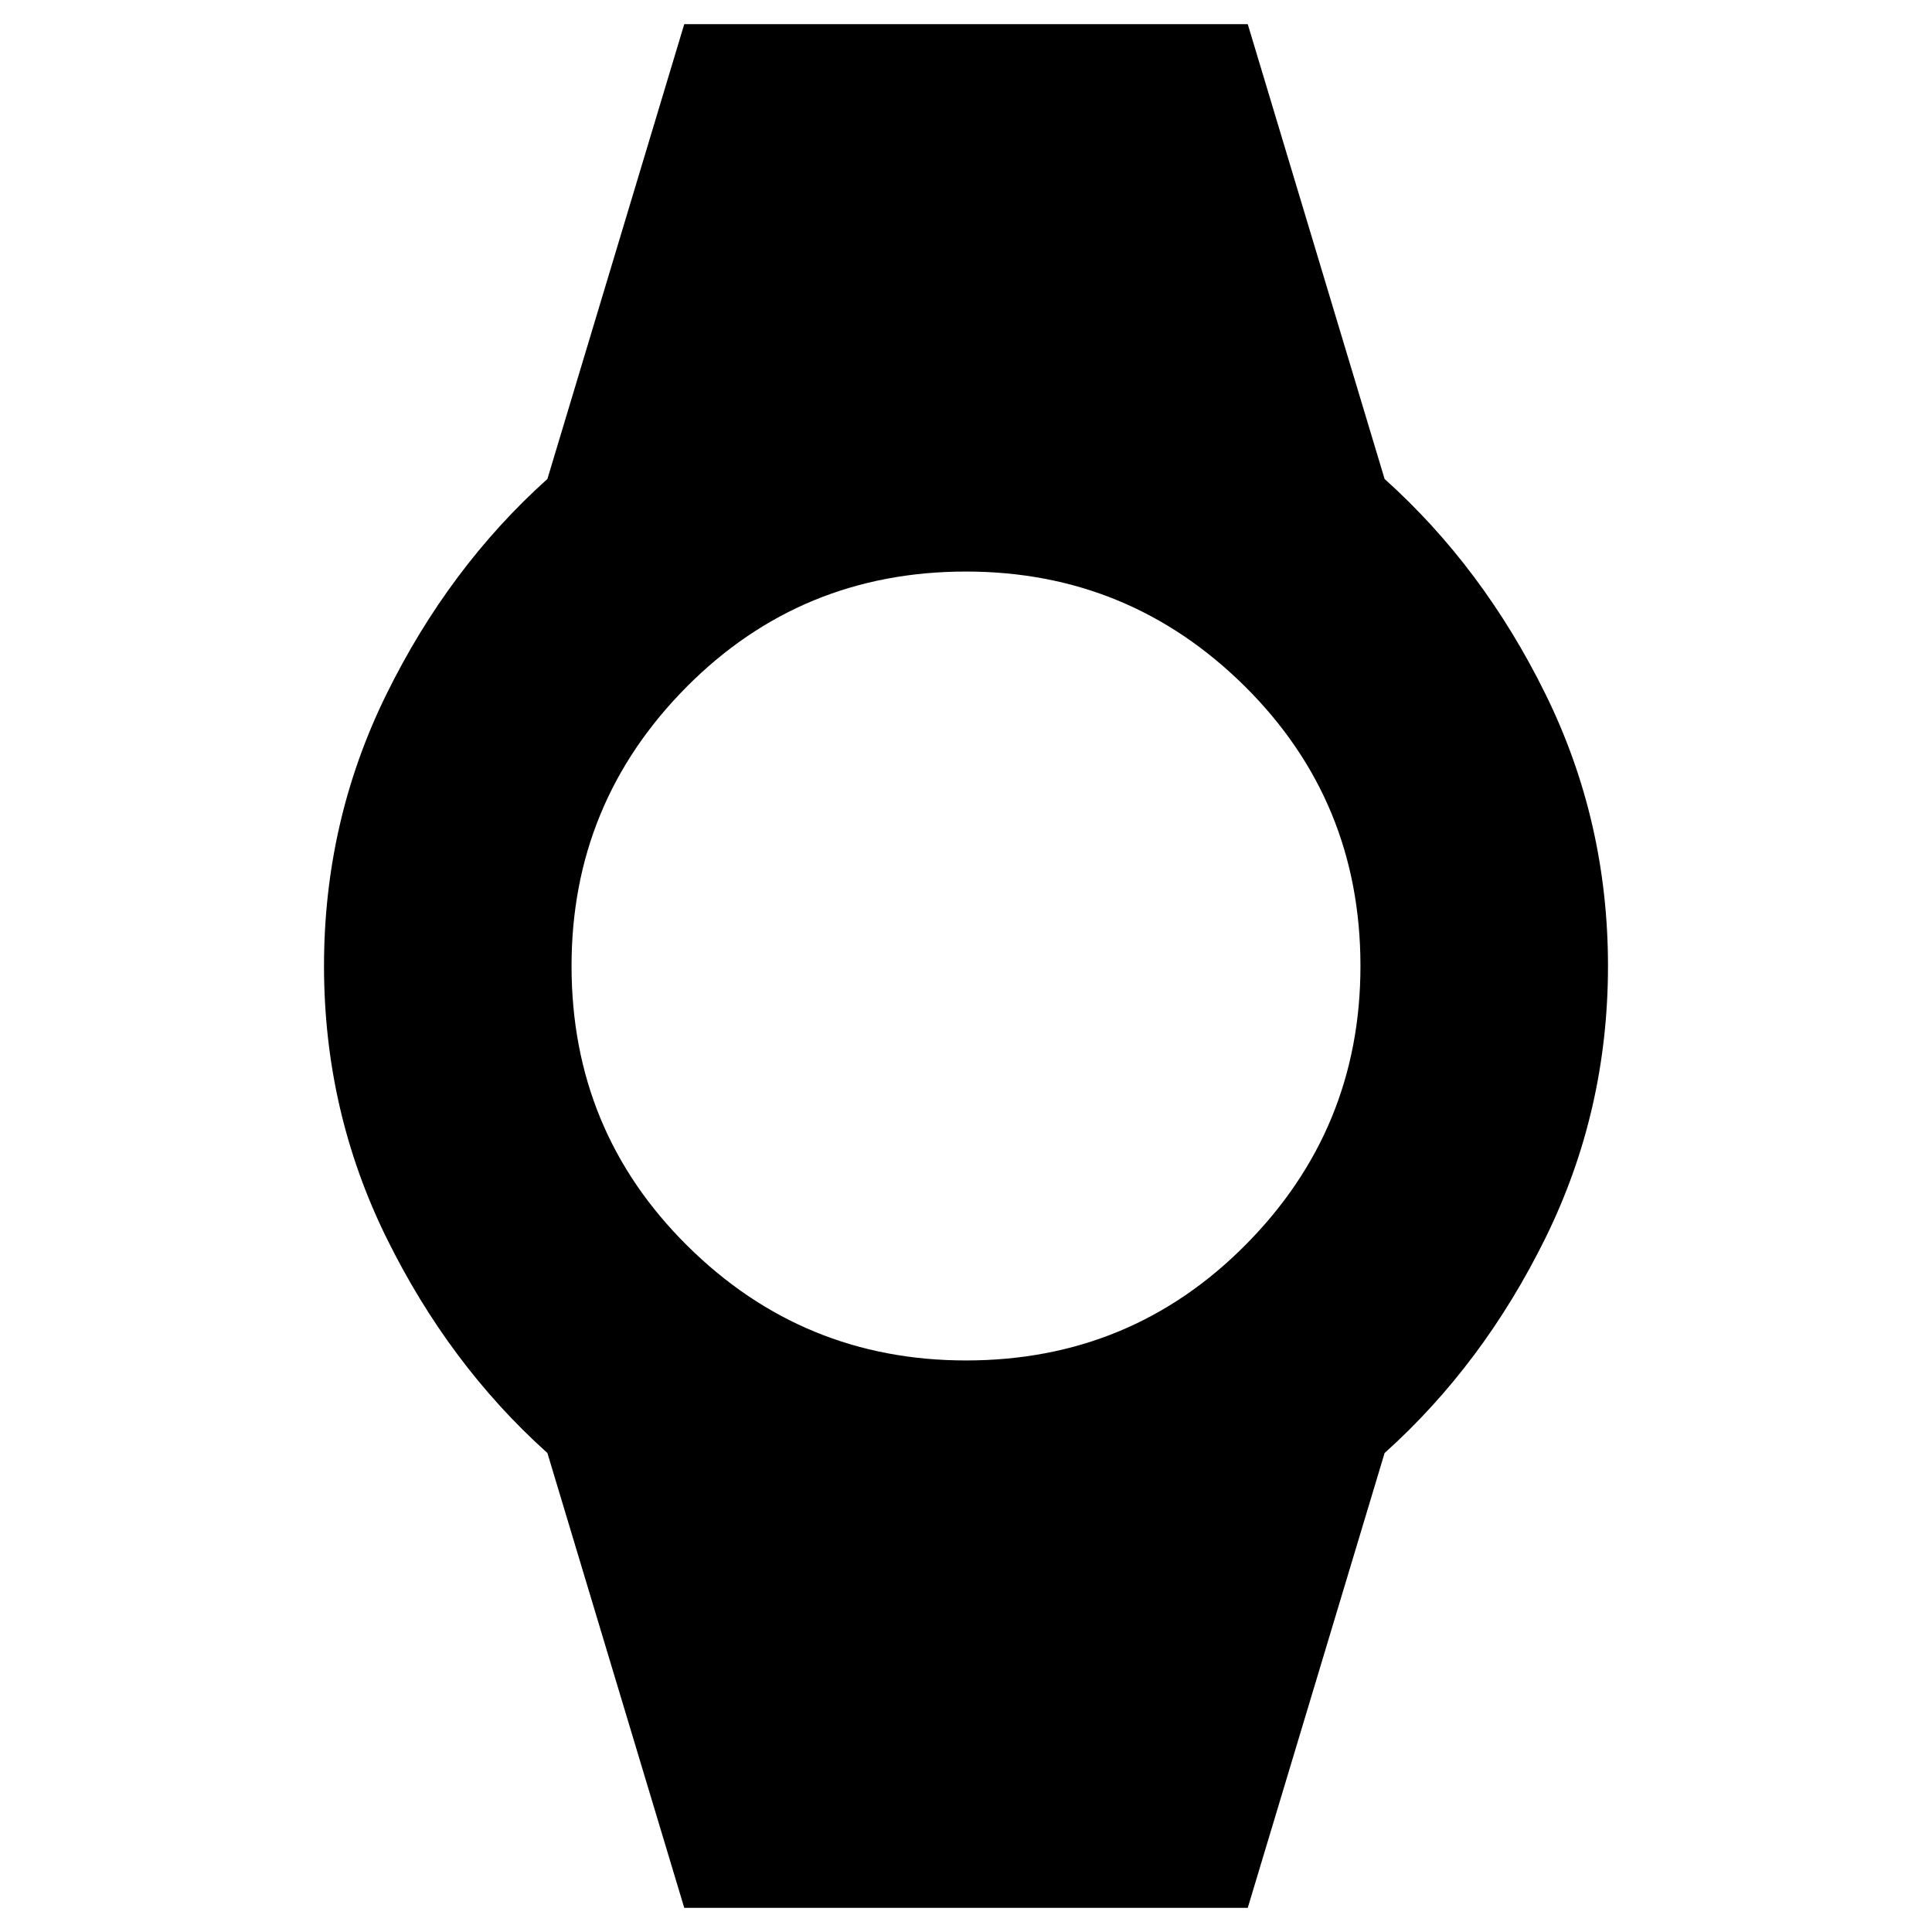 <svg xmlns="http://www.w3.org/2000/svg" height="24" width="24"><path d="m8.5 23.7-1.7-5.65q-1.225-1.1-2-2.675Q4.025 13.8 4.025 12T4.8 8.625q.775-1.575 2-2.675L8.5.3h7l1.7 5.65q1.225 1.1 2 2.675.775 1.575.775 3.375t-.775 3.375q-.775 1.575-2 2.675l-1.7 5.65Zm3.5-6.8q2.05 0 3.475-1.438Q16.9 14.025 16.9 12q0-2.05-1.437-3.475Q14.025 7.1 12 7.1q-2.05 0-3.475 1.437Q7.1 9.975 7.1 12q0 2.05 1.438 3.475Q9.975 16.9 12 16.9Z"/></svg>